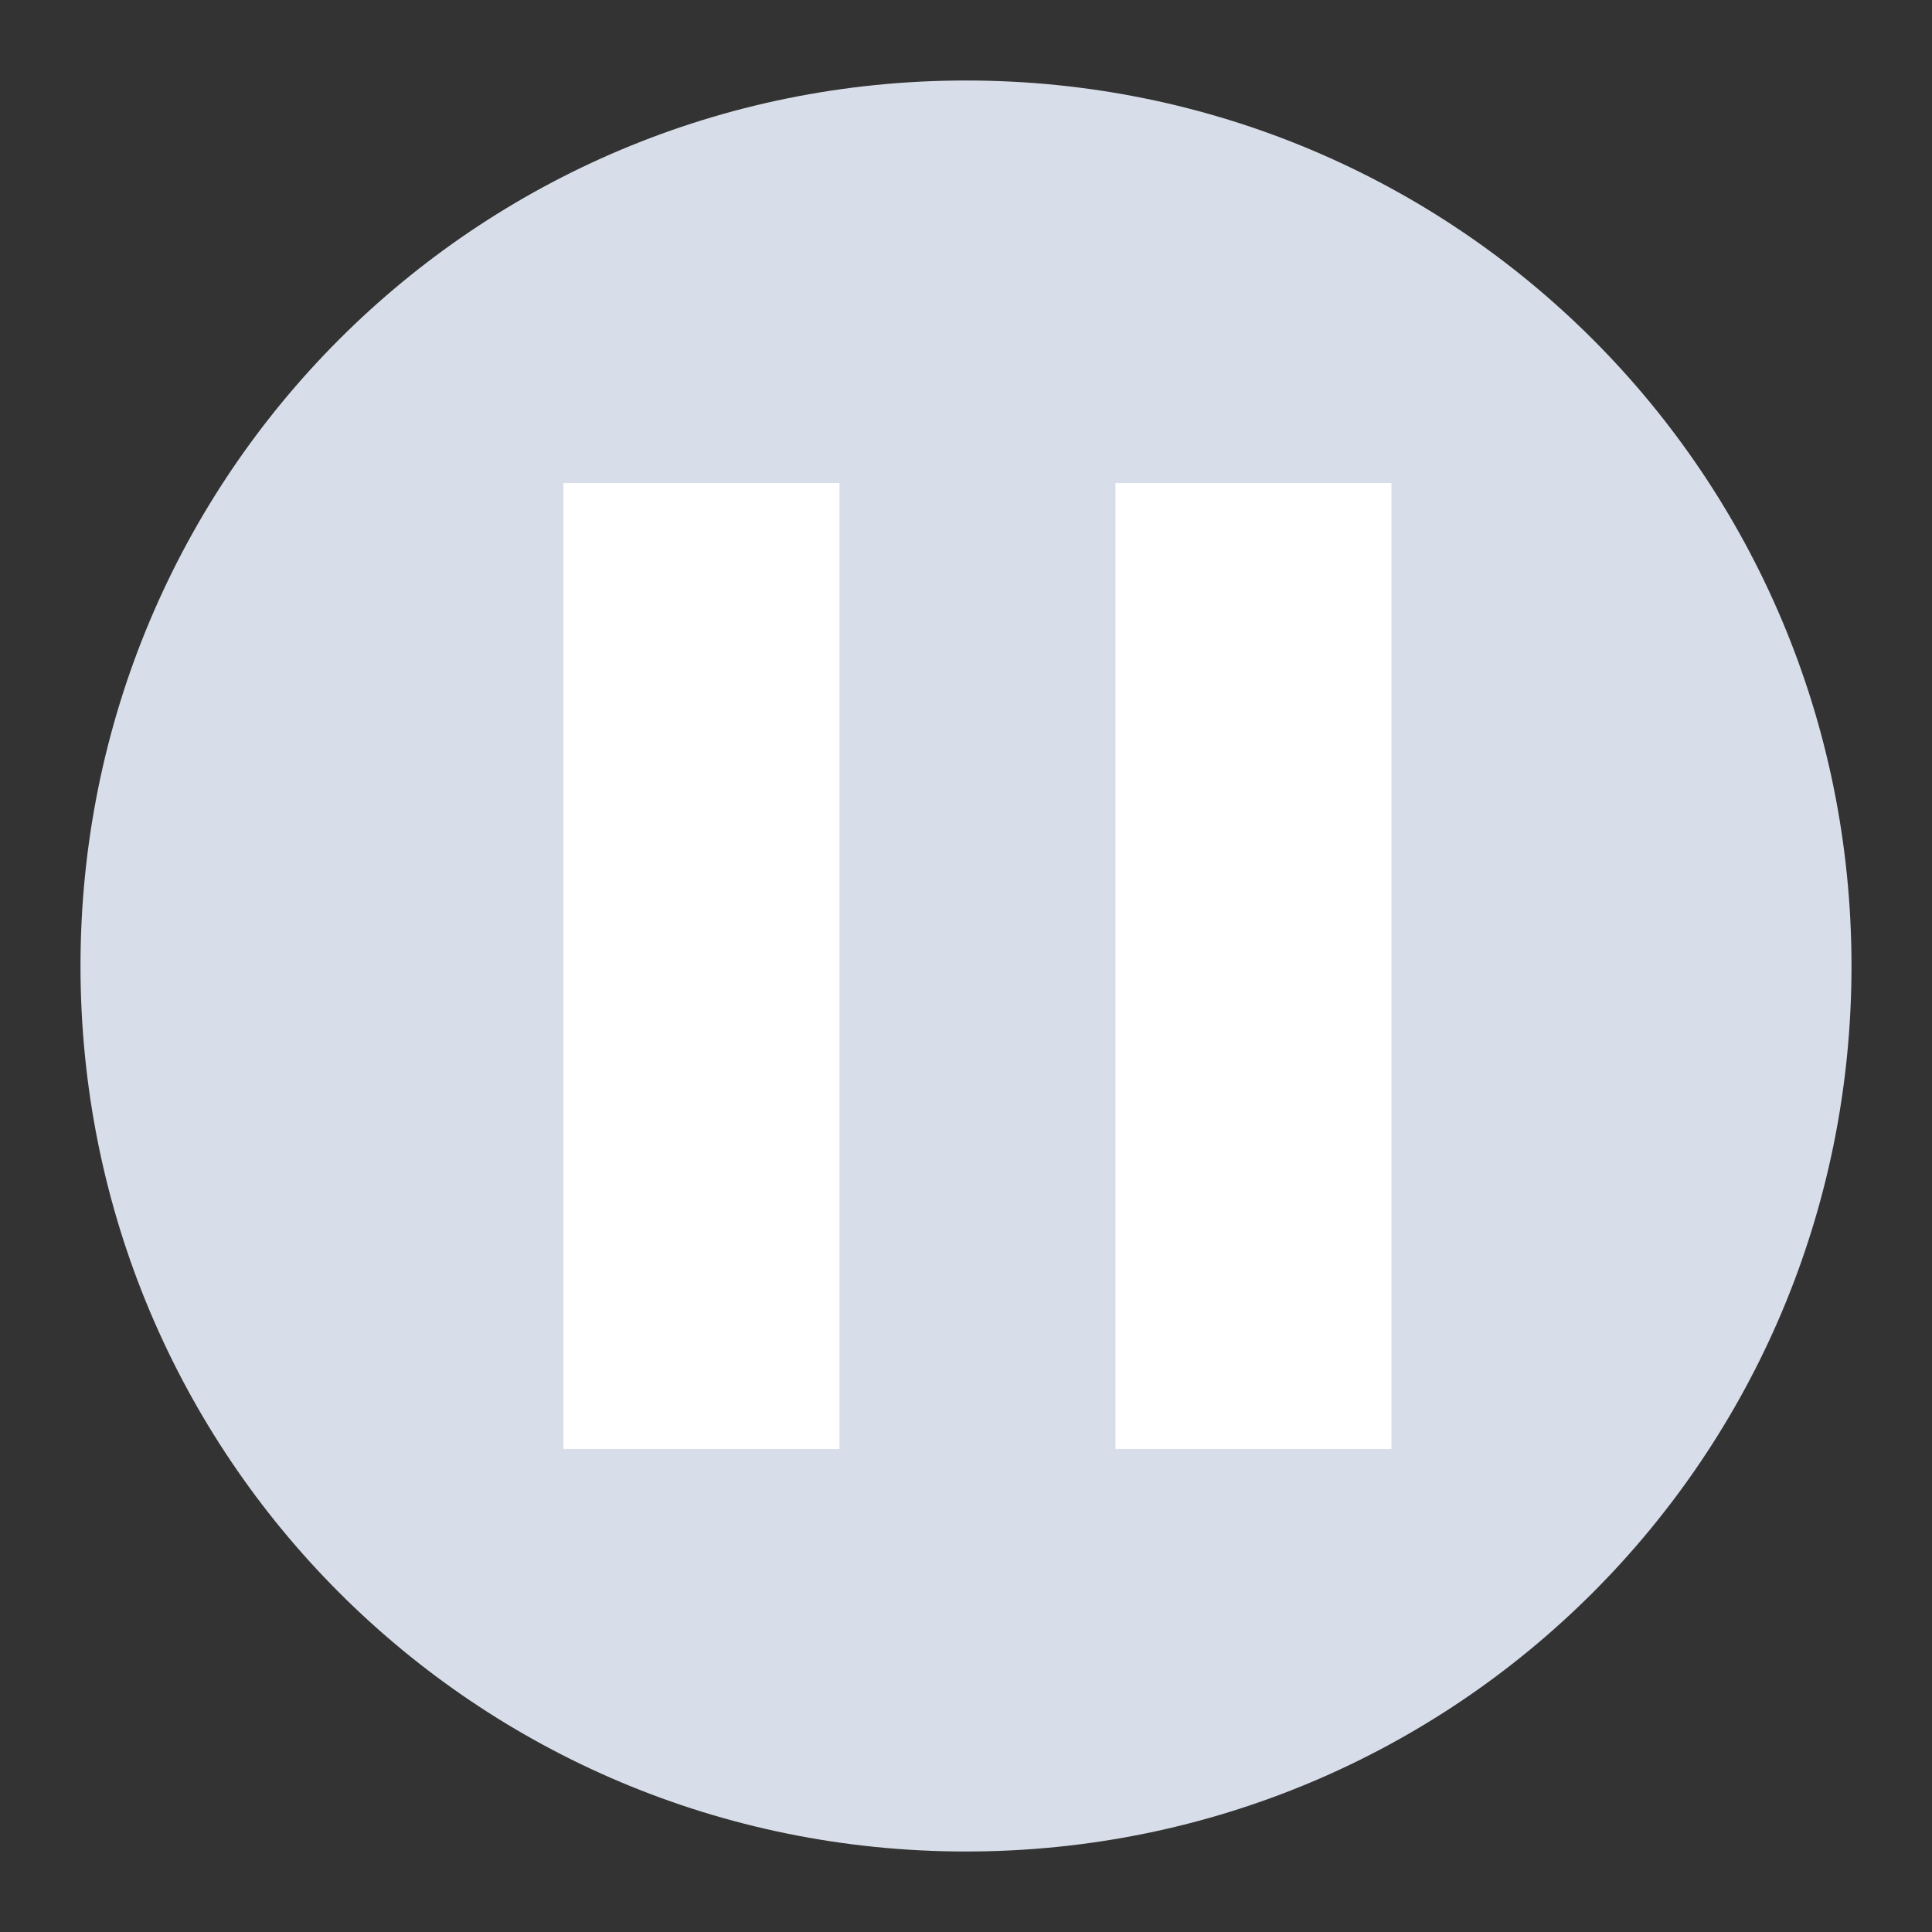 <svg version="1.1" viewBox="0 0 24 24" xmlns="http://www.w3.org/2000/svg">
 <rect x="0" y="0" width="24" height="24" fill="#333333" stroke="none"/>
 <path d="m12 1c-6.094 0-11 4.906-11 11s4.906 11 11 11 11-4.906 11-11-4.906-11-11-11z" fill="#d8dee9"/>
 <path d="m7 6v12h3.428v-12h-3.428zm6.857 0v12h3.428v-12h-3.428z" fill="#fff"/>
</svg>
